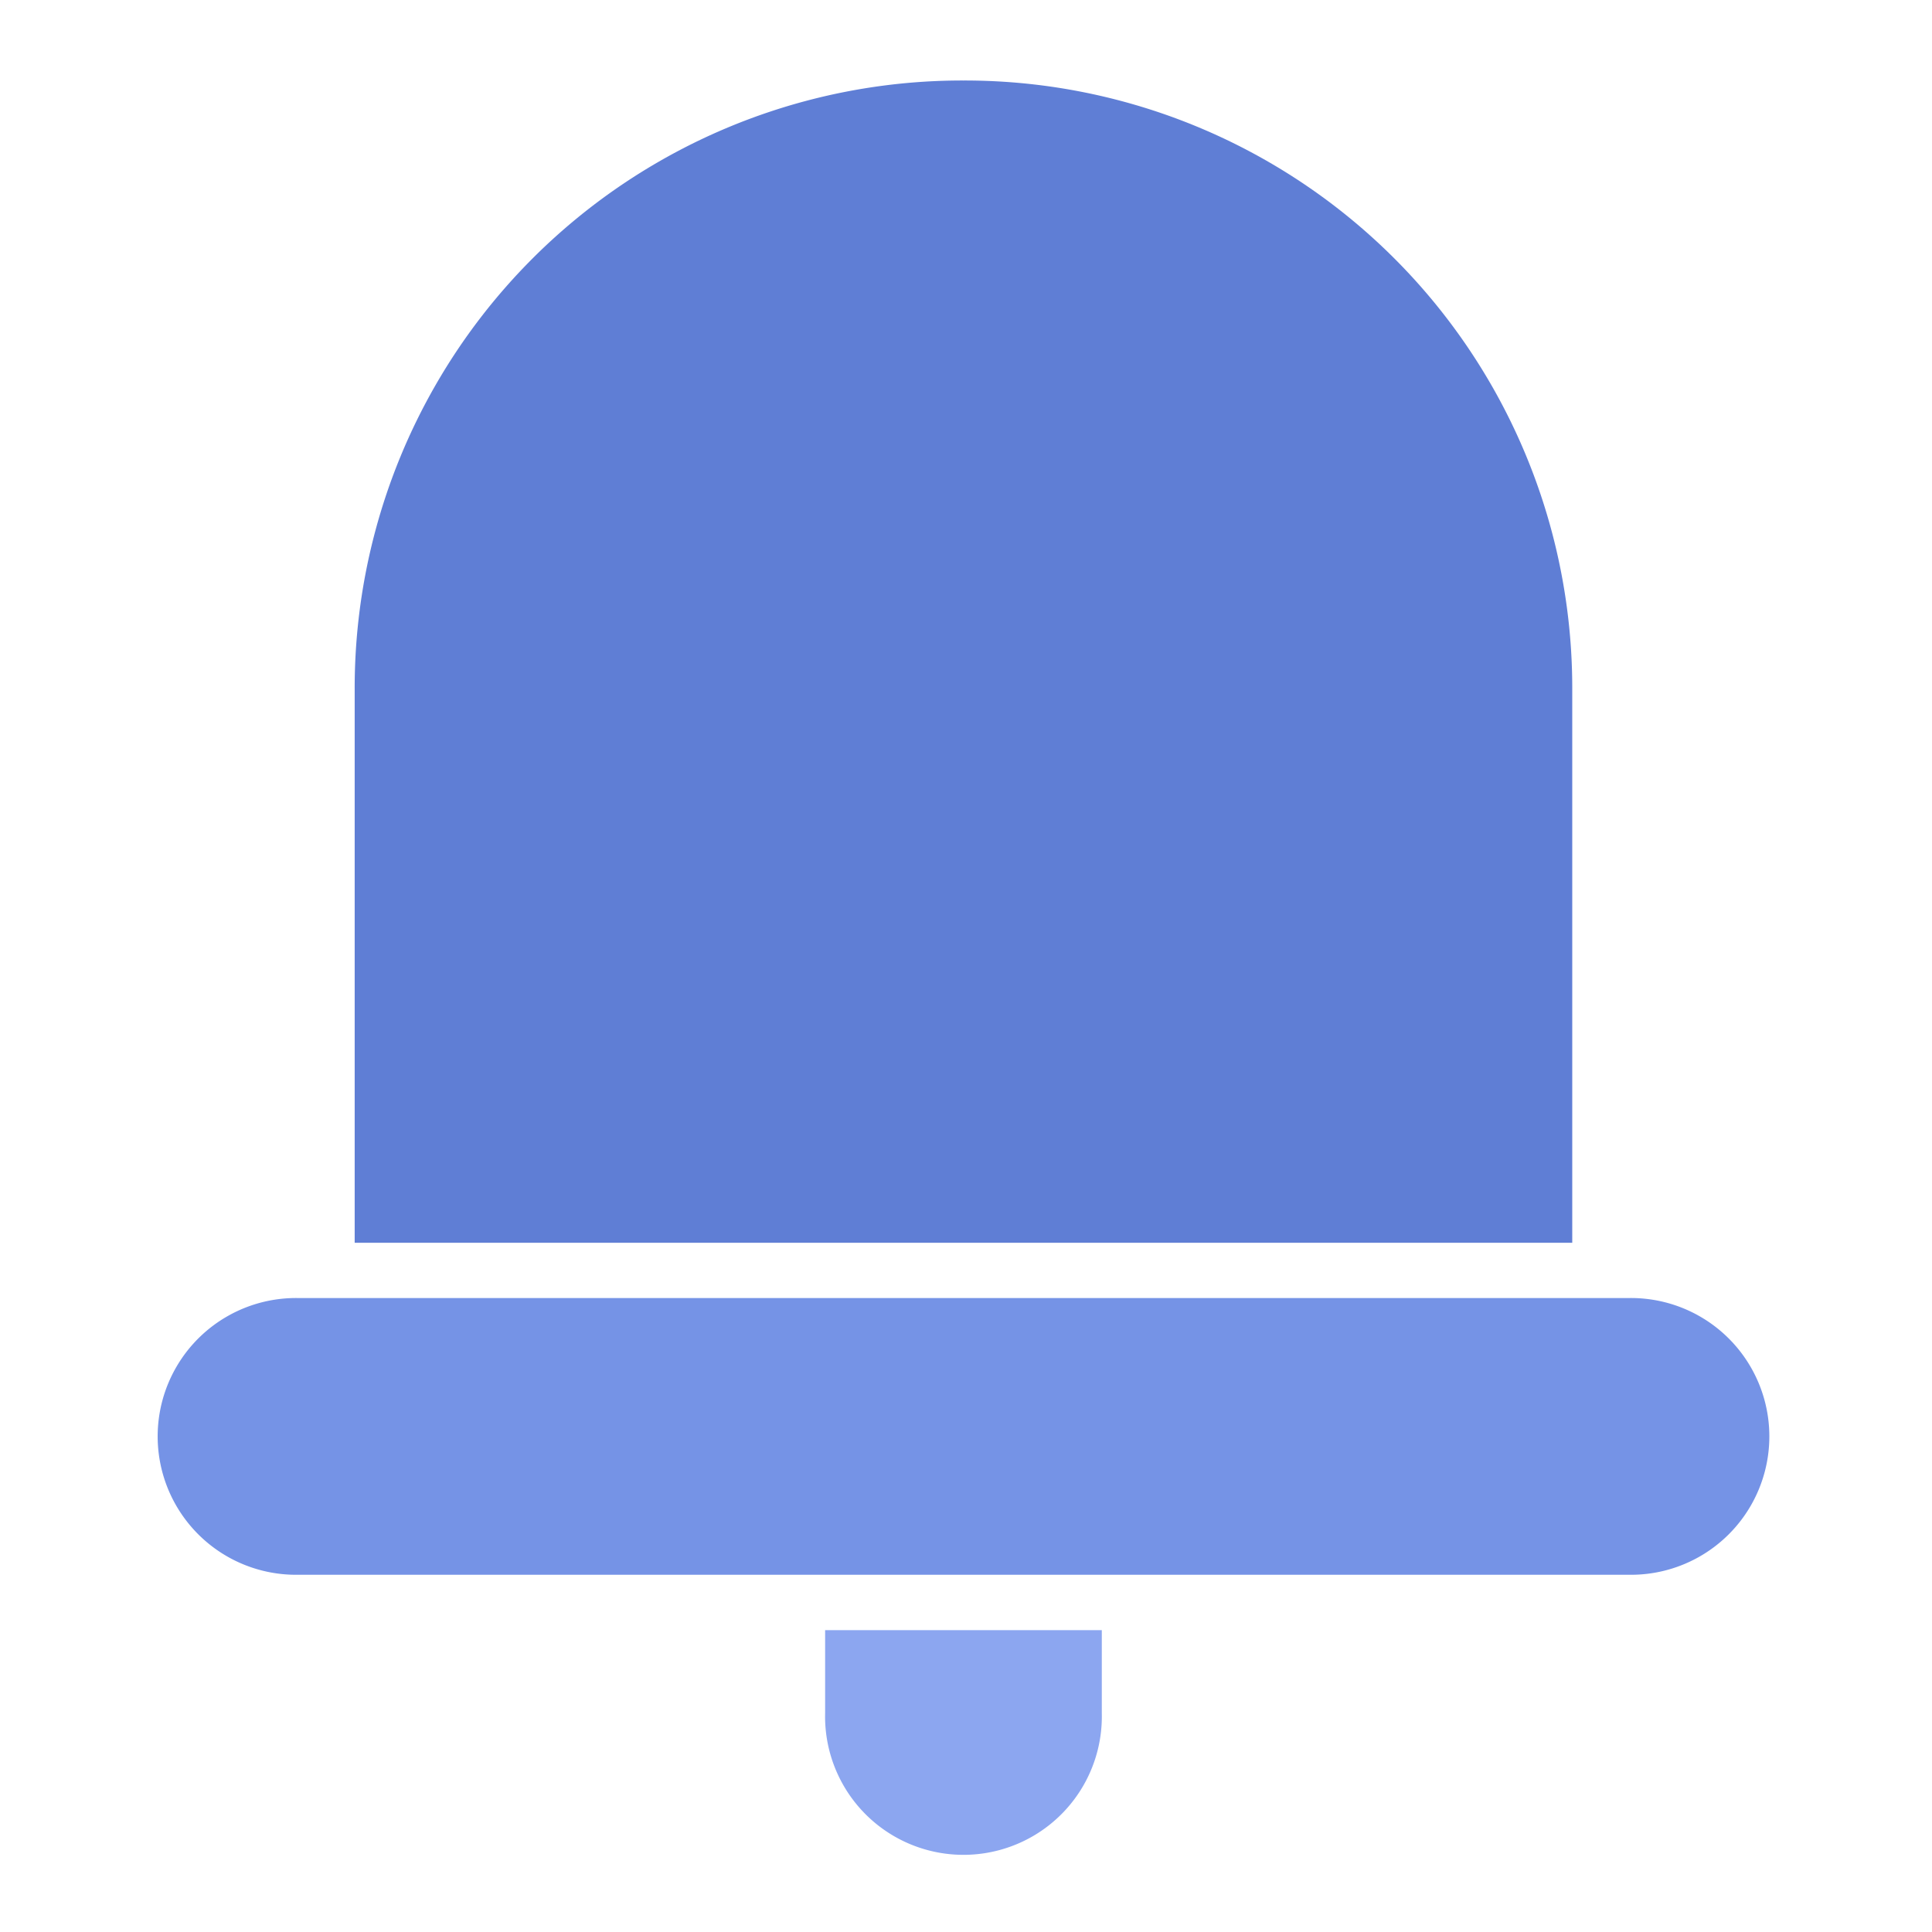 <svg xmlns="http://www.w3.org/2000/svg" width="24" height="24" viewBox="0 0 24 24">
  <g id="Alerting" transform="translate(-23 -358)">
    <rect id="Rectangle_453" data-name="Rectangle 453" width="24" height="24" transform="translate(23 358)" fill="none"/>
    <g id="Group_6" data-name="Group 6" transform="translate(-241 113)">
      <g id="Notification" transform="translate(274.25 265.25)">
        <g id="Group_5" data-name="Group 5" transform="translate(0 0)">
          <path id="Path_11" data-name="Path 11" d="M45,1030.362v1.031a1.719,1.719,0,1,0,3.437,0v-1.031Z" transform="translate(-45 -1030.362)" fill="#8ca6f0"/>
        </g>
      </g>
      <g id="Notification-2" data-name="Notification" transform="translate(266 261.125)">
        <g id="Group_5-2" data-name="Group 5" transform="translate(0 0)">
          <path id="Path_11-2" data-name="Path 11" d="M22.719,1018.362a1.719,1.719,0,1,0,0,3.437h16.5a1.719,1.719,0,1,0,0-3.437Z" transform="translate(-21 -1018.362)" fill="#7593e6"/>
        </g>
      </g>
      <g id="Notification-3" data-name="Notification" transform="translate(268.406 246)">
        <g id="Group_5-3" data-name="Group 5" transform="translate(0 0)">
          <path id="Path_11-3" data-name="Path 11" d="M35.562,974.362A7.546,7.546,0,0,0,28,981.925V988.8H43.125v-6.875A7.546,7.546,0,0,0,35.562,974.362Z" transform="translate(-28 -974.362)" fill="#5f7ed5"/>
        </g>
      </g>
    </g>
  </g>
</svg>
